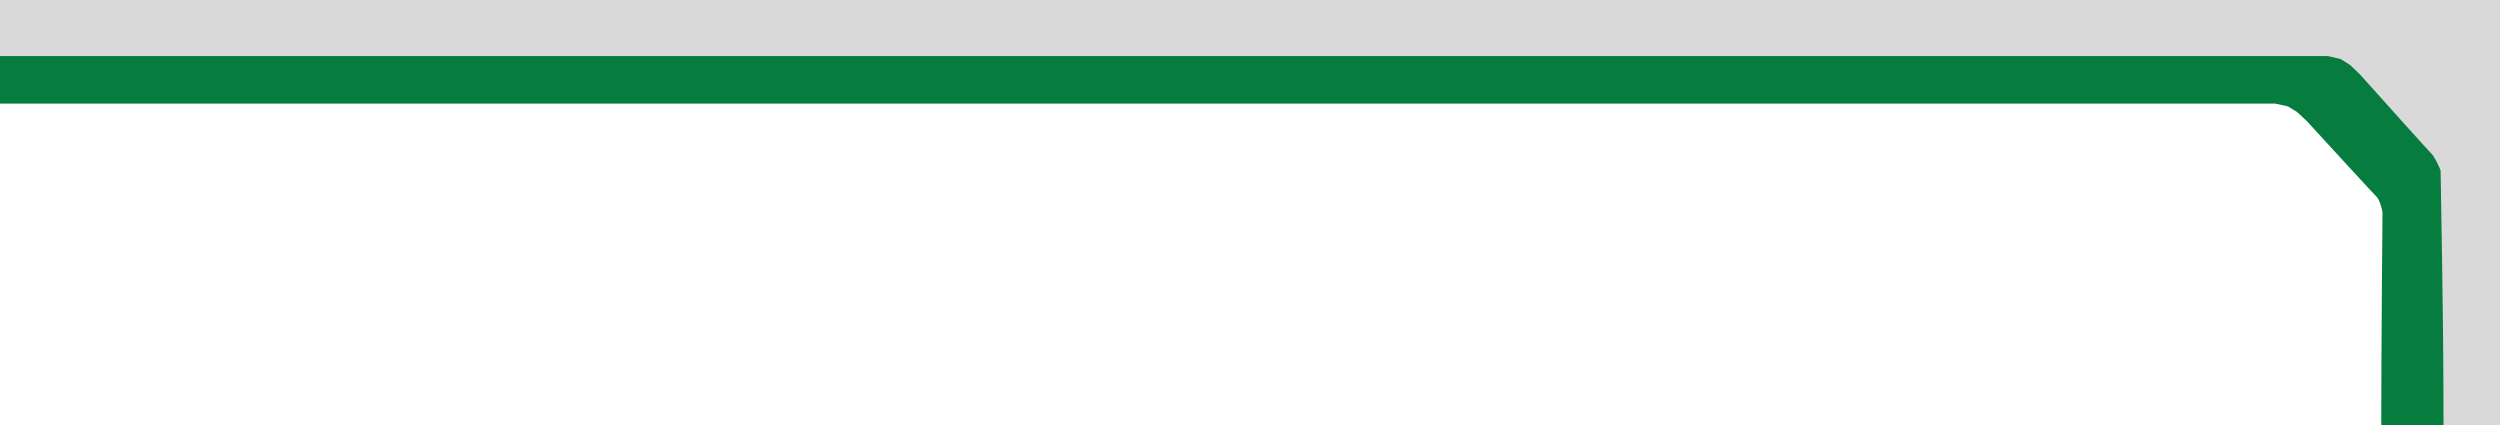 <svg width="400" height="68" viewBox="0 0 400 68" fill="none" xmlns="http://www.w3.org/2000/svg">
<g clip-path="url(#clip0_354_5)">
<path d="M381.201 34C381.201 34.323 381 55.211 381 68H391V8H0V16.576H364.065L366.074 17.028L367.54 17.931L369.006 19.285C372.59 23.197 379.857 31.111 380.247 31.472C380.736 31.924 381.201 33.677 381.201 34Z" fill="#067C3F"/>
<path d="M390.5 27.389C390.5 27.727 391 54.62 391 68H400V0H0V8.972H372.5L374.5 9.444L376 10.389L377.5 11.806C381.167 15.898 388.6 24.178 389 24.556C389.5 25.028 390.5 27.051 390.5 27.389Z" fill="#D9D9D9"/>
</g>
<defs>
<clipPath id="clip0_354_5">
<rect width="400" height="68" fill="white" transform="matrix(-1 0 0 -1 400 68)"/>
</clipPath>
</defs>
</svg>

